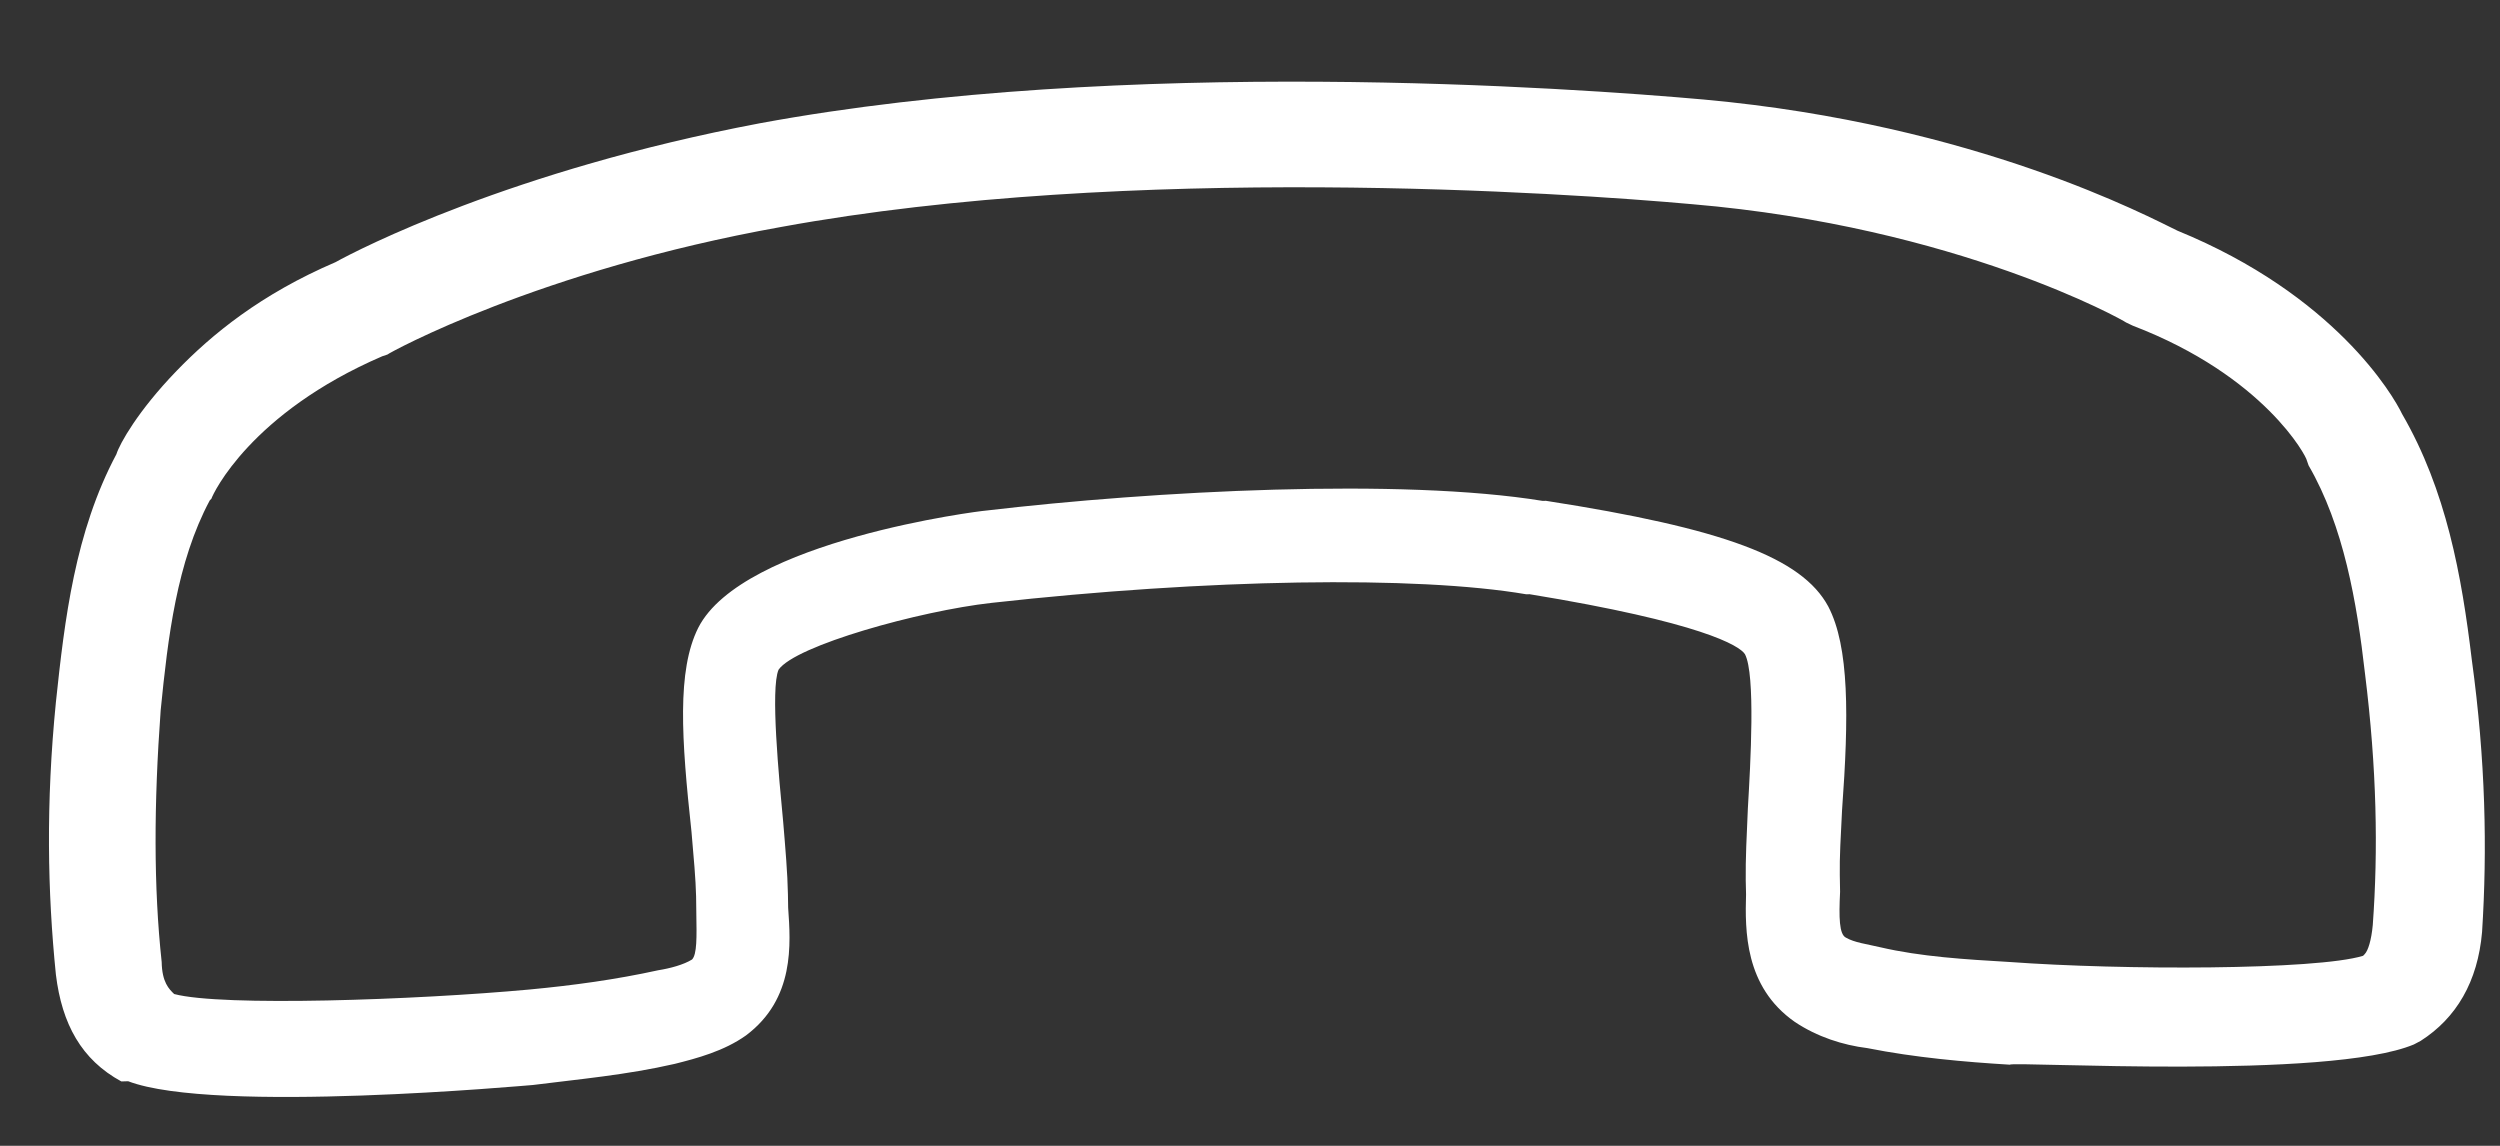 <?xml version="1.0" encoding="UTF-8"?>
<svg width="24px" height="11px" viewBox="0 0 24 11" version="1.1" xmlns="http://www.w3.org/2000/svg" xmlns:xlink="http://www.w3.org/1999/xlink">
    <rect x="0" y="0" width="24" height="11" fill="#333333" stroke="none"/>
    <!-- Generator: Sketch 51.3 (57544) - http://www.bohemiancoding.com/sketch -->
    <title>Shape Copy 6</title>
    <desc>Created with Sketch.</desc>
    <defs></defs>
    <g id="Page-1" stroke="none" stroke-width="1" fill="none" fill-rule="evenodd">
        <g id="Ecran_1" transform="translate(-1547, -74)" fill="#FFFFFF" fill-rule="nonzero">
            <g id="call" transform="translate(1525, 40)">
                <path d="M26.763,42.404 C27.553,43.382 30.318,46.69 33.222,48.764 C35.197,50.162 36.777,50.697 37.009,50.767 C37.73,51.07 38.334,51.14 38.822,51.14 C39.356,51.14 39.704,51.047 39.797,51 C40.611,50.767 41.284,50.255 41.912,49.765 C42.678,49.16 43.282,48.554 43.794,47.948 C44.096,47.576 44.212,47.203 44.096,46.783 L44.049,46.737 C43.701,45.921 41.401,43.941 41.377,43.918 C41.029,43.638 40.68,43.336 40.285,43.079 C40.099,42.963 39.867,42.823 39.612,42.776 C39.031,42.683 38.682,43.079 38.45,43.336 C38.427,43.359 38.38,43.405 38.357,43.429 C38.217,43.569 38.055,43.755 37.892,43.941 C37.613,44.267 37.056,44.92 36.87,44.99 C36.591,45.036 35.522,44.407 34.988,43.965 C33.385,42.637 31.968,41.216 31.363,40.33 L31.34,40.307 C30.388,38.932 30.295,38.513 30.318,38.42 C30.388,38.21 31.038,37.651 31.363,37.372 C31.549,37.208 31.735,37.045 31.875,36.906 C31.898,36.882 31.944,36.836 31.968,36.812 C32.223,36.579 32.618,36.207 32.525,35.624 C32.479,35.368 32.363,35.135 32.223,34.949 C31.968,34.553 31.666,34.18 31.387,33.854 C31.34,33.854 29.365,31.547 28.552,31.198 L28.482,31.175 C28.087,31.081 27.693,31.175 27.321,31.477 C26.717,31.99 26.113,32.596 25.509,33.364 C24.997,33.993 24.509,34.669 24.277,35.484 C24.207,35.671 23.905,36.743 24.509,38.257 C24.602,38.536 25.114,40.354 26.763,42.404 Z M25.233,35.832 L25.256,35.786 C25.44,35.14 25.879,34.54 26.317,34.009 C26.894,33.294 27.448,32.74 28.002,32.278 C28.117,32.186 28.21,32.14 28.256,32.14 C28.256,32.14 28.279,32.14 28.279,32.14 C28.694,32.371 29.986,33.709 30.679,34.54 C30.956,34.863 31.233,35.186 31.44,35.532 C31.509,35.648 31.579,35.74 31.602,35.832 C31.625,35.901 31.509,36.017 31.325,36.178 C31.279,36.225 31.256,36.248 31.209,36.294 C31.094,36.409 30.933,36.548 30.748,36.709 C30.056,37.286 29.571,37.748 29.433,38.163 C29.271,38.671 29.594,39.409 30.586,40.817 L30.609,40.84 C31.394,41.971 33.125,43.586 34.394,44.624 C34.417,44.647 36.217,46.101 37.117,45.824 C37.555,45.686 37.994,45.201 38.571,44.509 C38.732,44.324 38.871,44.163 38.986,44.047 C39.032,44.001 39.055,43.978 39.102,43.932 C39.263,43.771 39.379,43.655 39.448,43.655 C39.54,43.678 39.655,43.747 39.748,43.817 C40.094,44.047 40.417,44.301 40.74,44.578 C41.571,45.294 42.909,46.586 43.14,47.001 C43.14,47.07 43.14,47.163 43.002,47.301 C42.54,47.855 41.963,48.409 41.271,48.986 C40.717,49.424 40.14,49.863 39.494,50.047 L39.471,50.047 C39.425,50.07 38.617,50.347 37.348,49.817 L37.302,49.793 C37.279,49.793 35.709,49.309 33.794,47.924 C31.025,45.94 28.325,42.732 27.563,41.786 C25.948,39.801 25.486,38.024 25.486,38.001 L25.463,37.932 C24.933,36.686 25.21,35.855 25.233,35.832 Z" id="Shape-Copy-6" transform="translate(34.14, 41.14) rotate(134) translate(-34.14, -41.14) "></path>
            </g>
        </g>
    </g>
</svg>